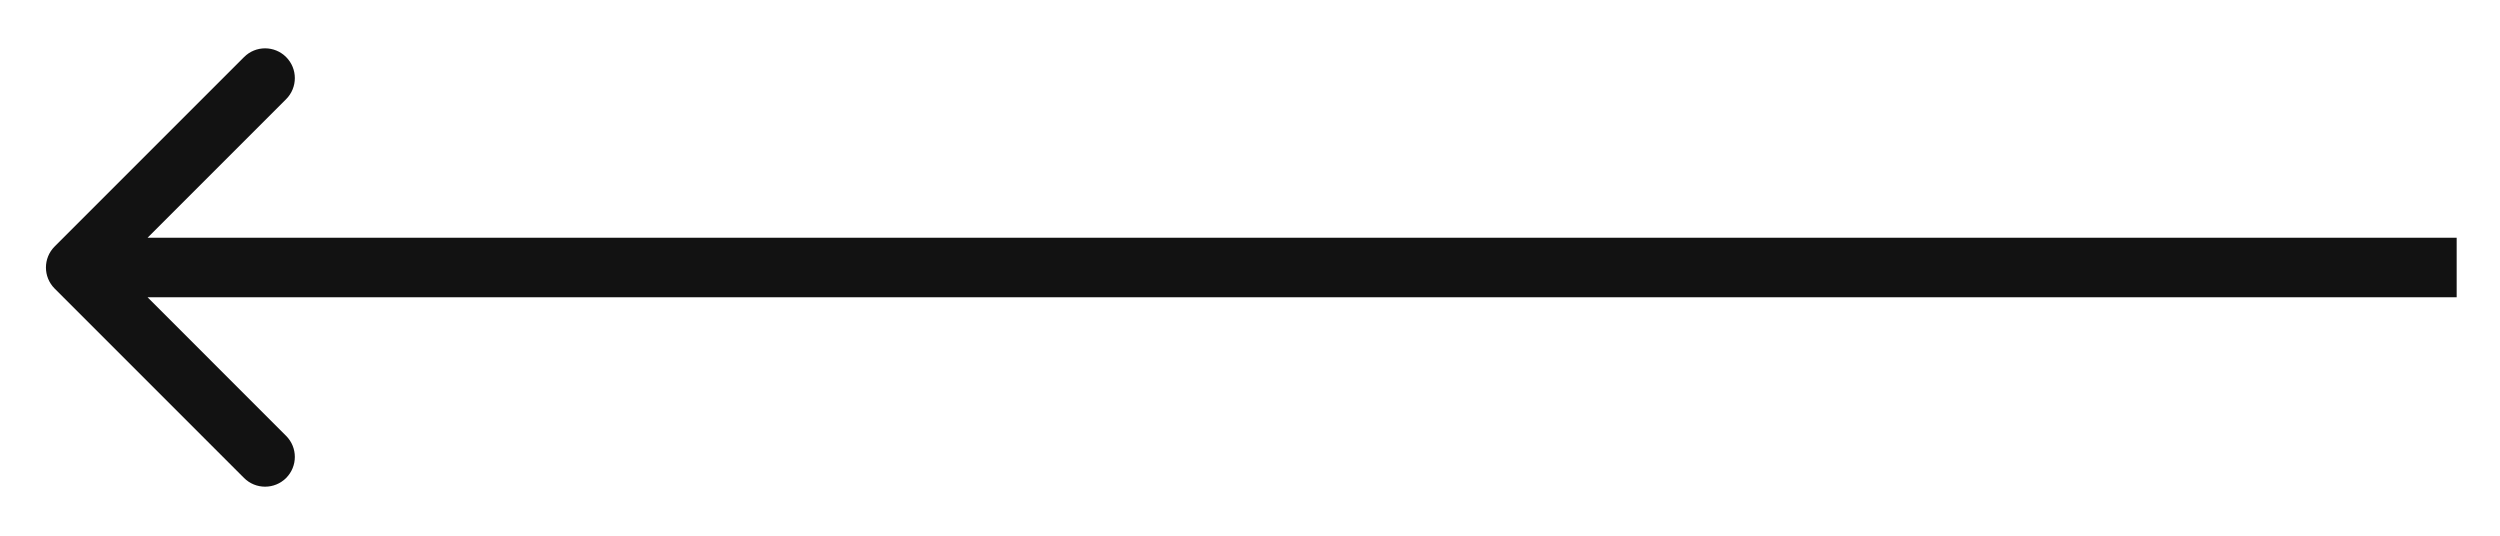 <svg width="42" height="9" viewBox="0 0 42 9" fill="none" xmlns="http://www.w3.org/2000/svg">
<path d="M0.918 4.848C0.723 4.652 0.723 4.336 0.918 4.141L4.1 0.959C4.295 0.763 4.612 0.763 4.807 0.959C5.002 1.154 5.002 1.47 4.807 1.666L1.979 4.494L4.807 7.323C5.002 7.518 5.002 7.834 4.807 8.03C4.612 8.225 4.295 8.225 4.1 8.03L0.918 4.848ZM41.272 4.994H1.271V3.994H41.272V4.994Z" fill="#121212"/>
</svg>
